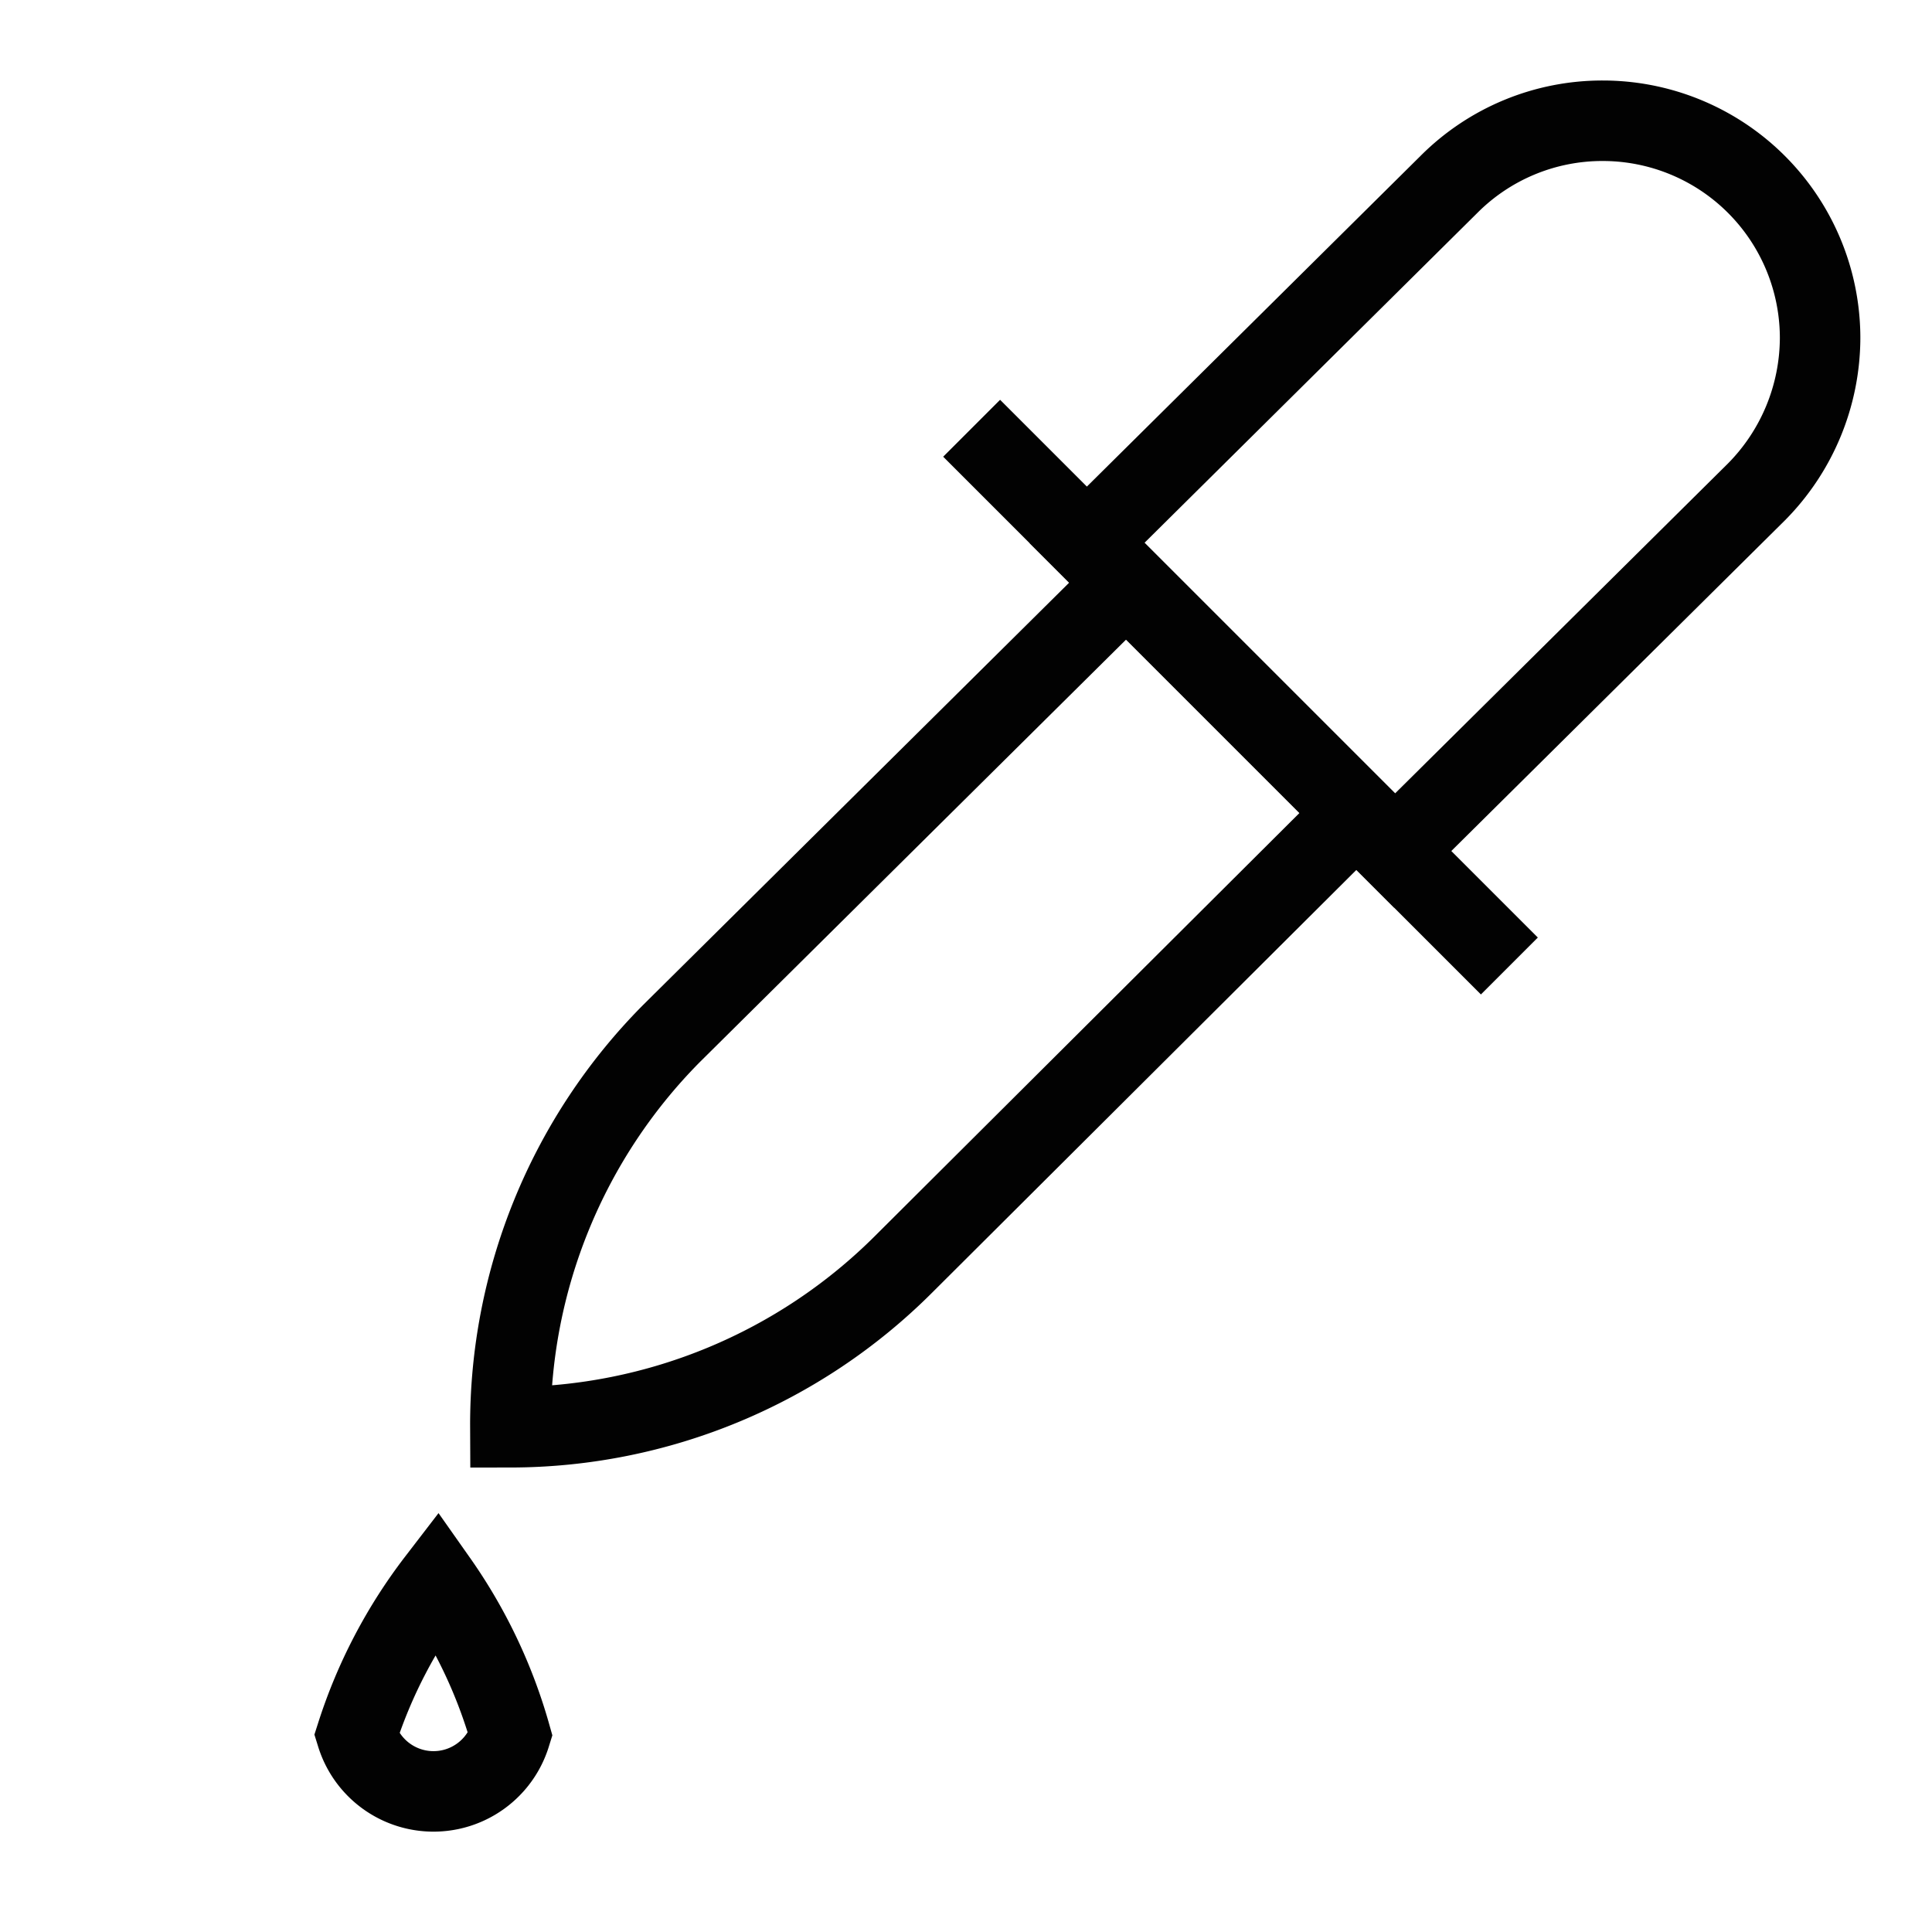 <svg width="64px" height="64px" viewBox="0 0 24 24" id="Layer_1" data-name="Layer 1" xmlns="http://www.w3.org/2000/svg" fill="#000000"><g id="SVGRepo_bgCarrier" stroke-width="0"></g><g id="SVGRepo_tracerCarrier" stroke-linecap="round" stroke-linejoin="round"></g><g id="SVGRepo_iconCarrier"><defs><style>
  .cls-1{fill:none;stroke:#020202;stroke-miterlimit:10;stroke-width:1px;}
</style>
</defs><path class="cls-1" d="M6.34,17.73h0a6.9,6.9,0,0,1,2-4.89L14,7.23l2.86,2.86L11.23,15.7A6.92,6.92,0,0,1,6.34,17.73Z"></path><path class="cls-1" d="M17.32,10.57,13.5,6.75,18,2.29a2.69,2.69,0,0,1,1.91-.79h0a2.7,2.7,0,0,1,2.7,2.7h0a2.73,2.73,0,0,1-.79,1.91Z"></path><line class="cls-1" x1="12.07" y1="5.32" x2="18.75" y2="12"></line><path class="cls-1" d="M6.34,21.55a1,1,0,0,1-1.91,0,6.27,6.27,0,0,1,1-1.91A6.29,6.29,0,0,1,6.34,21.55Z"></path></g></svg>